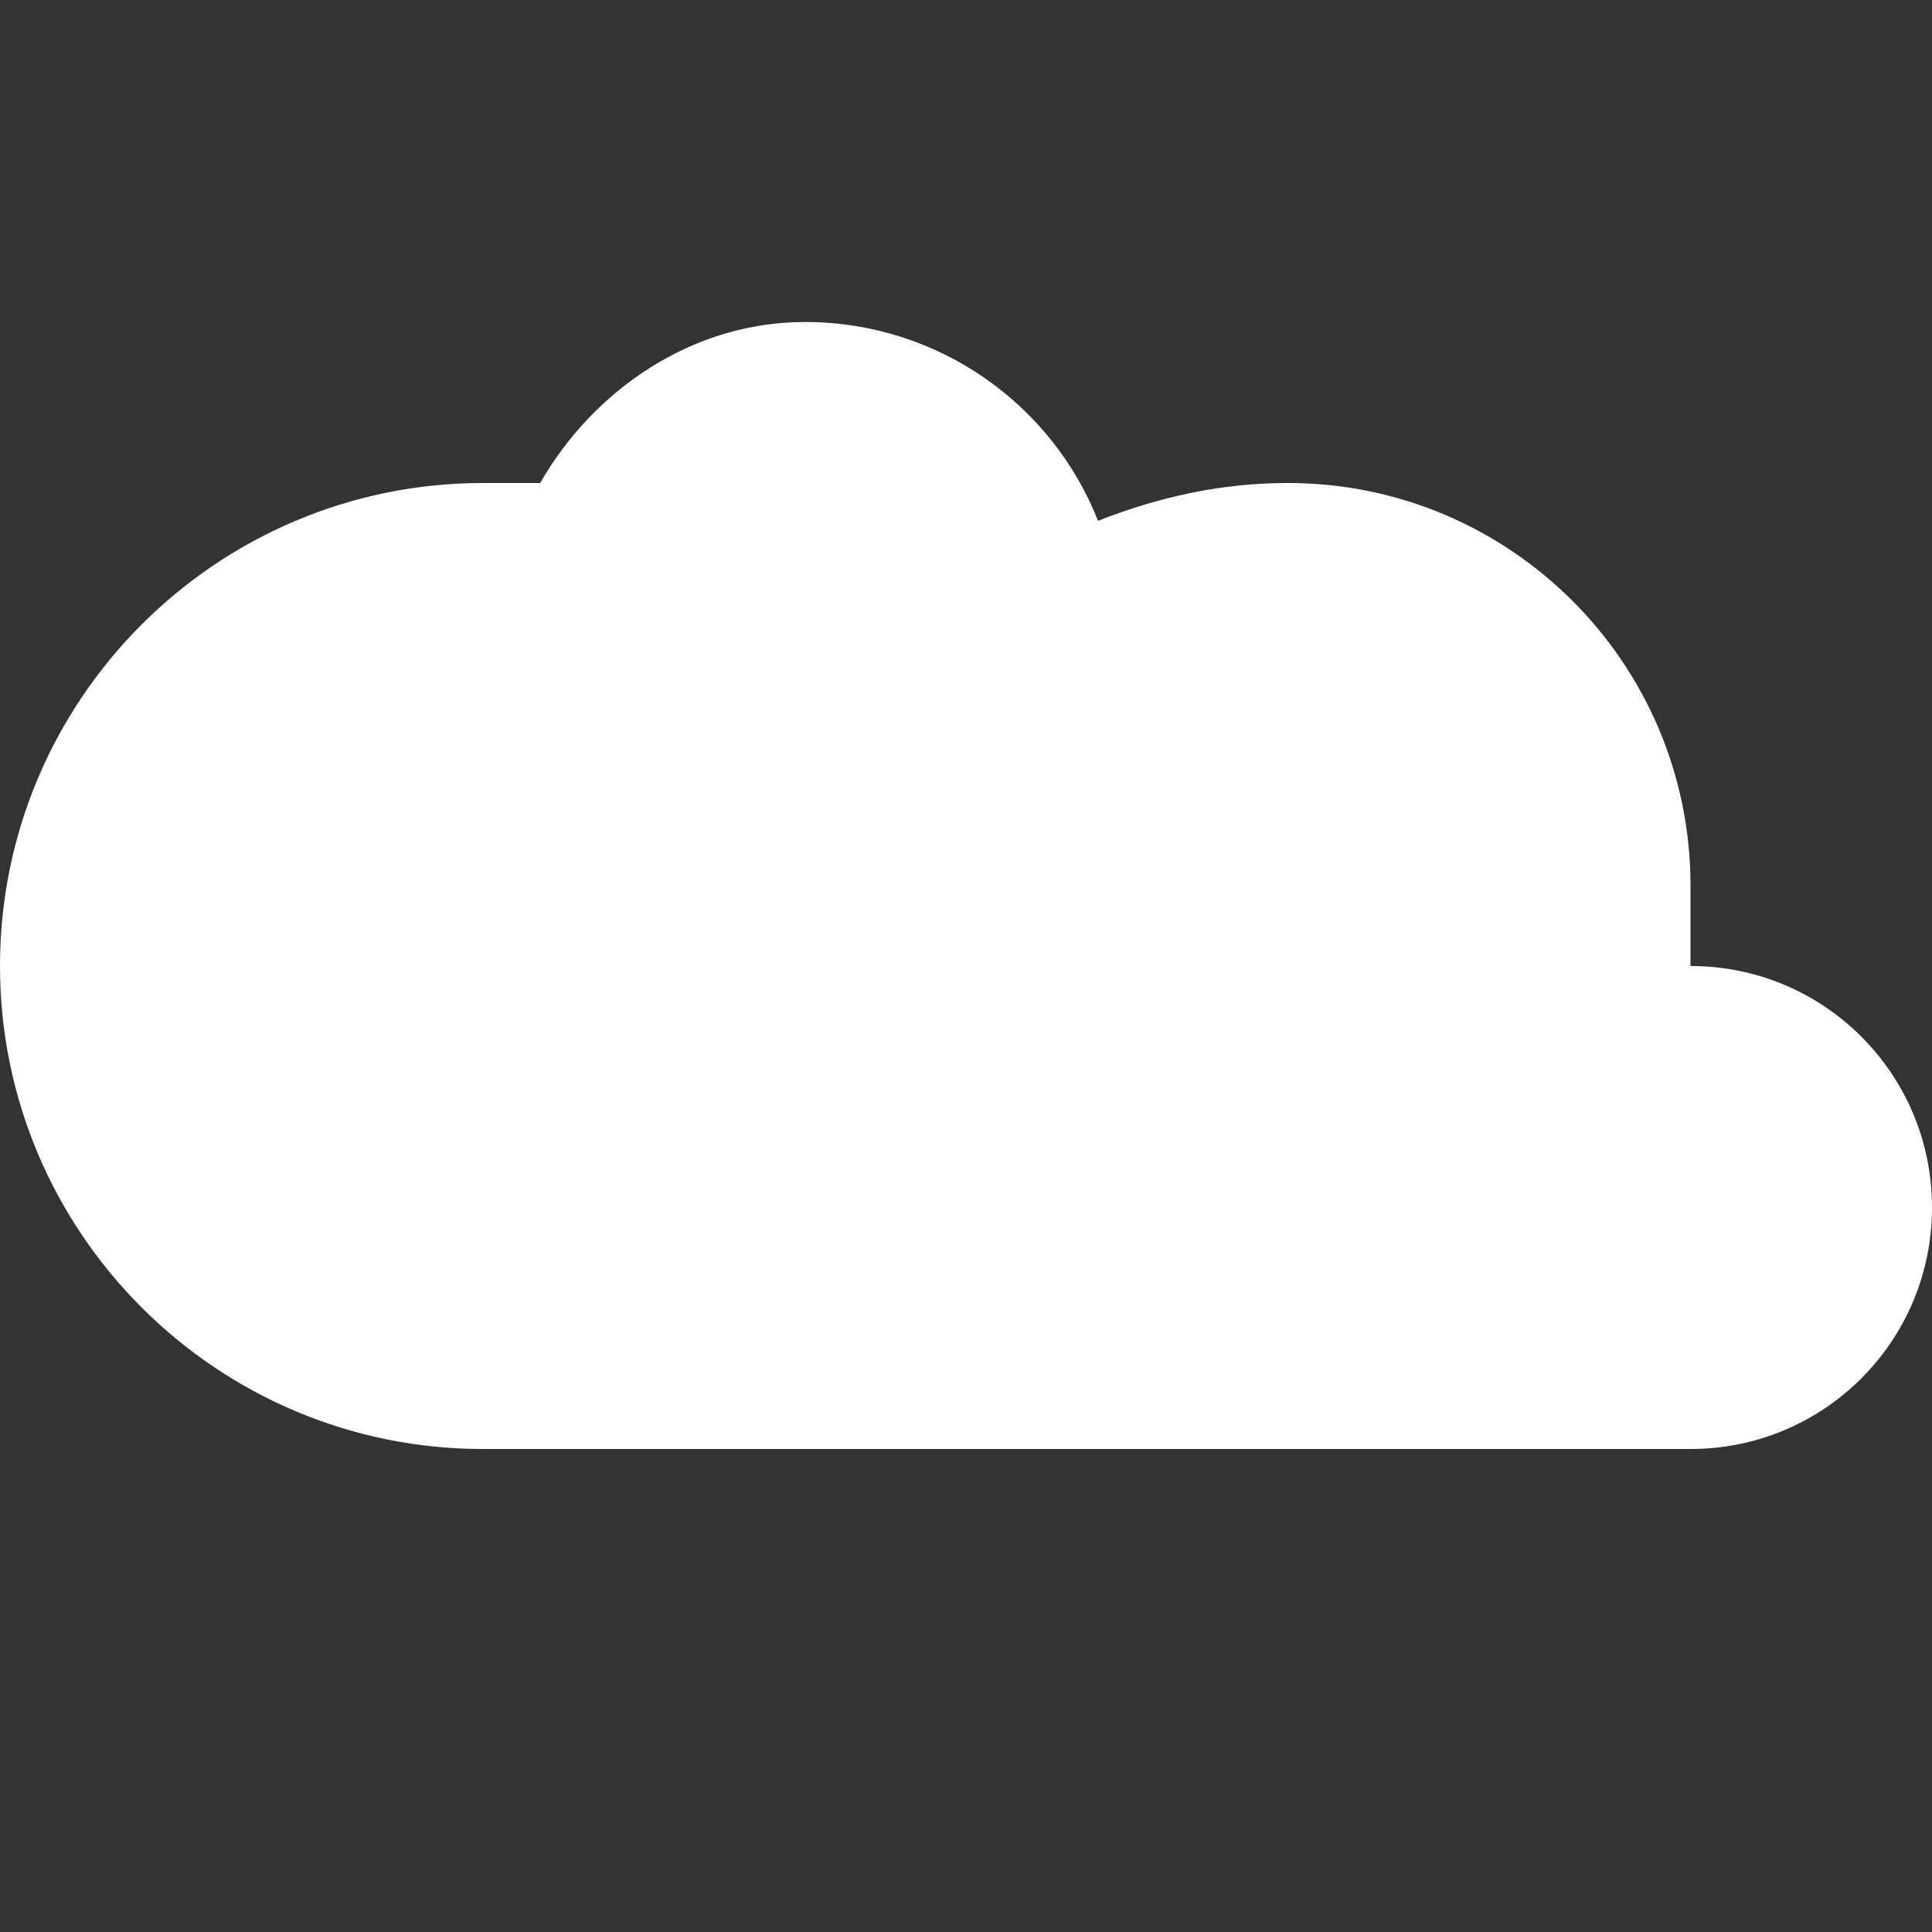 <svg xmlns="http://www.w3.org/2000/svg" width="24" height="24" viewBox="0 0 24 24">
    <rect x="0" y="0" width="24" height="24" fill="#333333" stroke="none"/>
    <path fill="#ffffff" d="M19 18H6c-3.31 0-6-2.69-6-6s2.69-6 6-6h.71C7.37 4.85 8.59 4 10 4c1.65 0 3.07 1.02 3.64 2.47C14.4 6.17 15.18 6 16 6c2.76 0 5 2.24 5 5v1c1.66 0 3 1.34 3 3s-1.34 3-3 3z"/>
</svg>